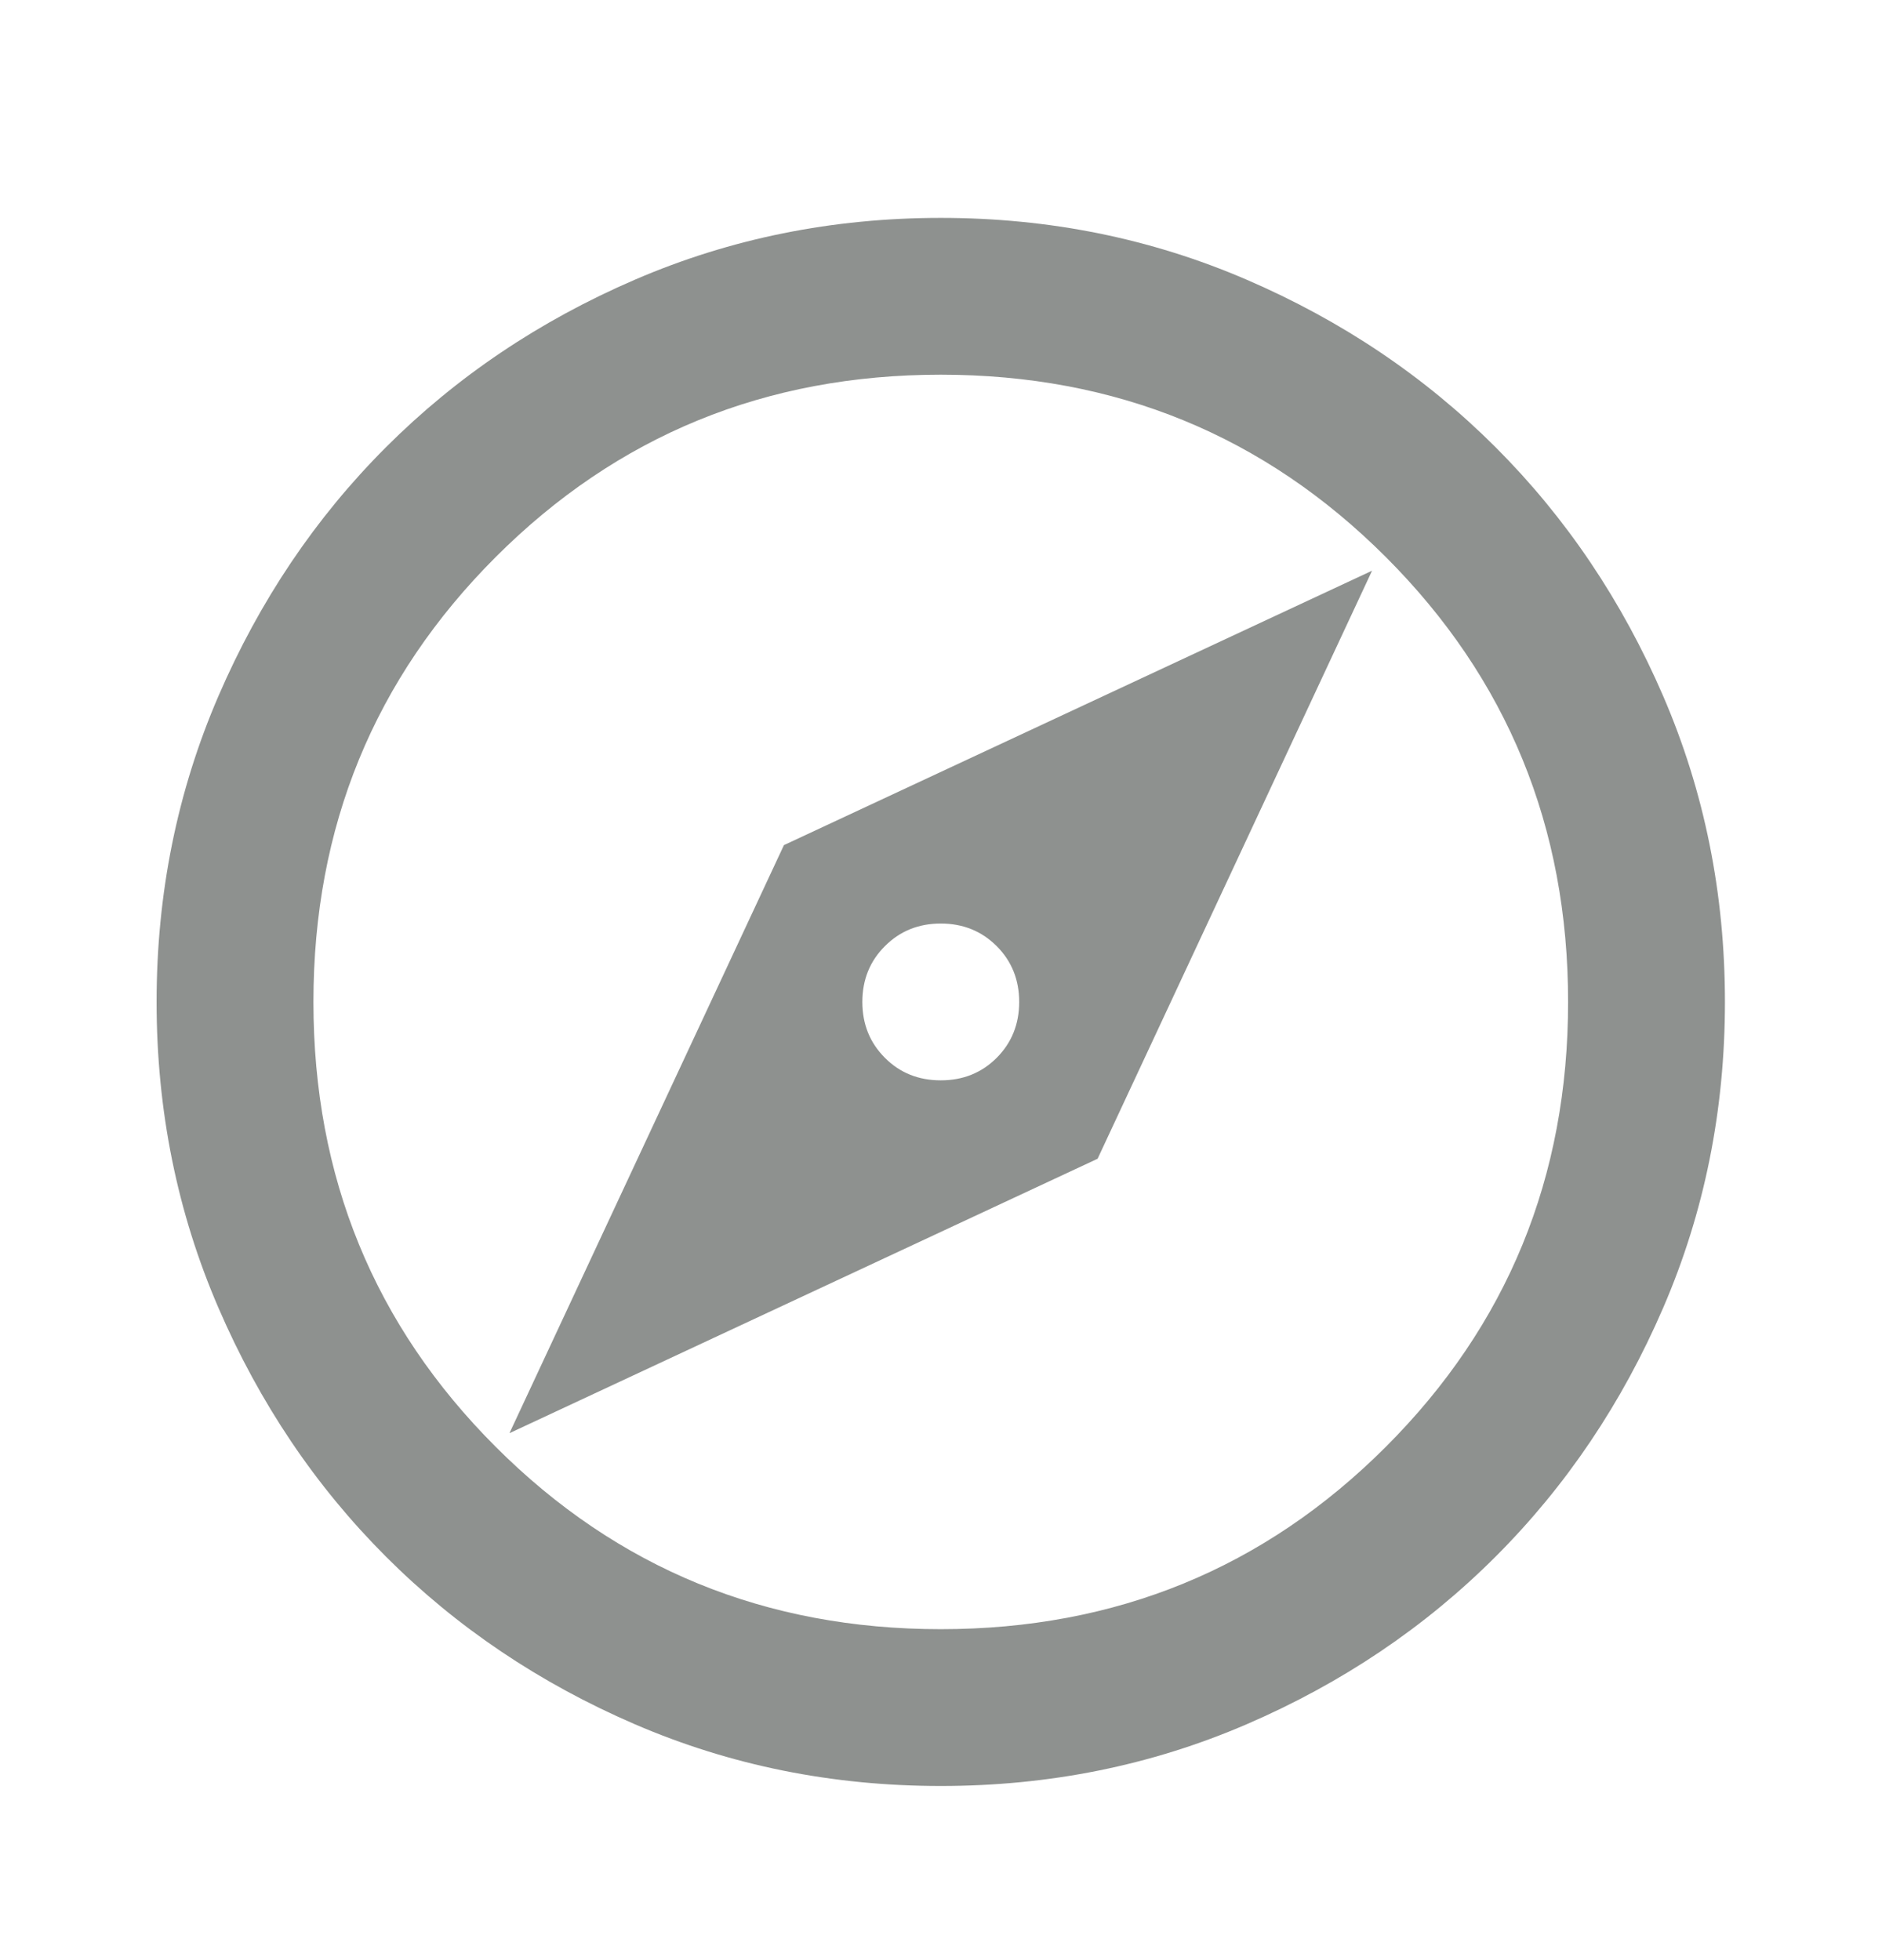 <svg width="24" height="25" viewBox="0 0 24 25" fill="none" xmlns="http://www.w3.org/2000/svg">
<mask id="mask0_1505_8" style="mask-type:alpha" maskUnits="userSpaceOnUse" x="-1" y="0" width="25" height="25">
<rect x="-0.003" y="0.779" width="24" height="24" fill="#D9D9D9"/>
</mask>
<g mask="url(#mask0_1505_8)">
<path d="M6.497 18.279L13.997 14.779L17.497 7.279L9.997 10.779L6.497 18.279ZM11.997 13.779C11.714 13.779 11.476 13.684 11.285 13.492C11.093 13.3 10.997 13.063 10.997 12.779C10.997 12.496 11.093 12.258 11.285 12.067C11.476 11.875 11.714 11.779 11.997 11.779C12.28 11.779 12.518 11.875 12.71 12.067C12.901 12.258 12.997 12.496 12.997 12.779C12.997 13.063 12.901 13.3 12.71 13.492C12.518 13.684 12.28 13.779 11.997 13.779ZM11.997 22.779C10.614 22.779 9.314 22.517 8.097 21.992C6.88 21.467 5.822 20.754 4.922 19.854C4.022 18.954 3.31 17.896 2.785 16.679C2.26 15.463 1.997 14.163 1.997 12.779C1.997 11.396 2.26 10.096 2.785 8.879C3.31 7.663 4.022 6.604 4.922 5.704C5.822 4.804 6.88 4.092 8.097 3.567C9.314 3.042 10.614 2.779 11.997 2.779C13.38 2.779 14.68 3.042 15.897 3.567C17.114 4.092 18.172 4.804 19.072 5.704C19.972 6.604 20.685 7.663 21.21 8.879C21.735 10.096 21.997 11.396 21.997 12.779C21.997 14.163 21.735 15.463 21.21 16.679C20.685 17.896 19.972 18.954 19.072 19.854C18.172 20.754 17.114 21.467 15.897 21.992C14.68 22.517 13.38 22.779 11.997 22.779ZM11.997 20.779C14.23 20.779 16.122 20.004 17.672 18.454C19.222 16.904 19.997 15.013 19.997 12.779C19.997 10.546 19.222 8.654 17.672 7.104C16.122 5.554 14.23 4.779 11.997 4.779C9.764 4.779 7.872 5.554 6.322 7.104C4.772 8.654 3.997 10.546 3.997 12.779C3.997 15.013 4.772 16.904 6.322 18.454C7.872 20.004 9.764 20.779 11.997 20.779Z" fill="#8E918F"/>
</g>
</svg>
